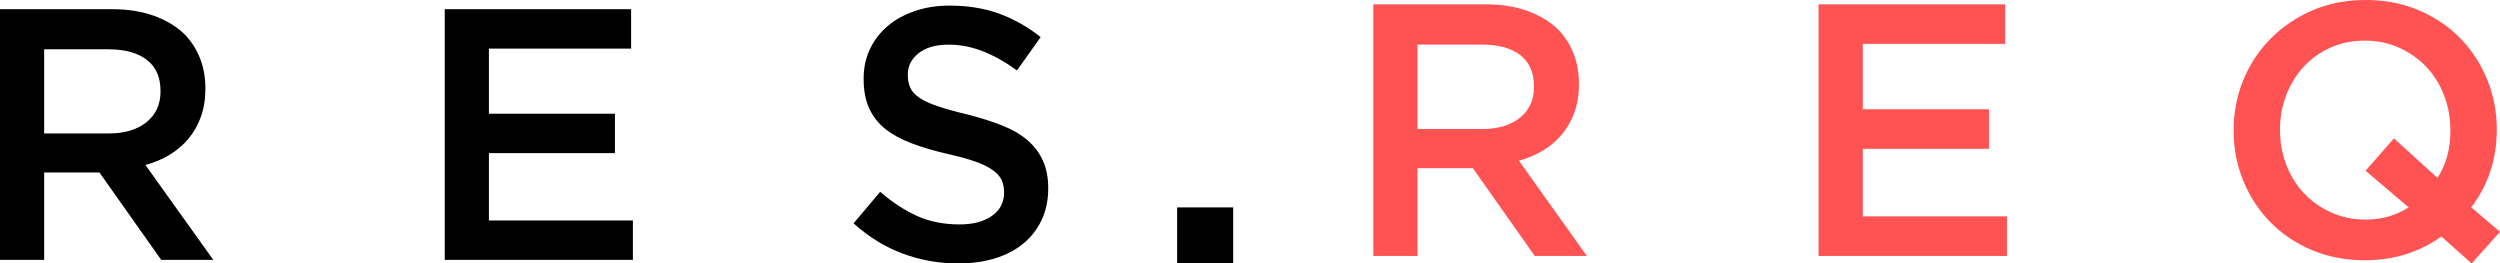 <?xml version="1.0" encoding="UTF-8"?>
<svg width="446px" height="47px" viewBox="0 0 446 47" version="1.1" xmlns="http://www.w3.org/2000/svg" xmlns:xlink="http://www.w3.org/1999/xlink">
    <!-- Generator: Sketch 42 (36781) - http://www.bohemiancoding.com/sketch -->
    <title>Group 2</title>
    <desc>Created with Sketch.</desc>
    <defs></defs>
    <g id="Page-1" stroke="none" stroke-width="1" fill="none" fill-rule="evenodd">
        <g id="Group-2">
            <path d="M19.409,23.808 C22.228,23.808 24.47,23.138 26.135,21.796 C27.801,20.454 28.634,18.633 28.634,16.333 L28.634,16.206 C28.634,13.778 27.822,11.936 26.2,10.679 C24.577,9.423 22.292,8.794 19.345,8.794 L7.879,8.794 L7.879,23.808 L19.409,23.808 Z M0,1.639 L19.986,1.639 C22.805,1.639 25.303,2.033 27.481,2.821 C29.659,3.609 31.474,4.706 32.926,6.111 C34.121,7.346 35.039,8.773 35.68,10.392 C36.321,12.01 36.641,13.799 36.641,15.758 L36.641,15.886 C36.641,17.718 36.374,19.368 35.84,20.837 C35.306,22.307 34.57,23.606 33.63,24.735 C32.691,25.863 31.57,26.822 30.267,27.61 C28.965,28.398 27.523,29.005 25.943,29.431 L38.05,46.361 L28.762,46.361 L17.744,30.772 L7.879,30.772 L7.879,46.361 L0,46.361 L0,1.639 Z M79.343,1.639 L112.589,1.639 L112.589,8.667 L87.222,8.667 L87.222,20.294 L109.707,20.294 L109.707,27.322 L87.222,27.322 L87.222,39.333 L112.909,39.333 L112.909,46.361 L79.343,46.361 L79.343,1.639 Z M170.986,47 C167.526,47 164.217,46.414 161.057,45.243 C157.897,44.072 154.971,42.272 152.281,39.844 L157.021,34.222 C159.199,36.096 161.398,37.534 163.619,38.535 C165.84,39.536 168.359,40.036 171.178,40.036 C173.612,40.036 175.544,39.525 176.975,38.503 C178.406,37.481 179.121,36.118 179.121,34.414 L179.121,34.286 C179.121,33.477 178.982,32.763 178.705,32.146 C178.427,31.528 177.915,30.943 177.167,30.389 C176.42,29.835 175.395,29.324 174.092,28.856 C172.79,28.387 171.092,27.919 169,27.45 C166.608,26.896 164.484,26.268 162.626,25.565 C160.768,24.862 159.21,24.011 157.95,23.01 C156.69,22.009 155.729,20.784 155.067,19.336 C154.405,17.888 154.074,16.142 154.074,14.097 L154.074,13.969 C154.074,12.053 154.459,10.296 155.227,8.699 C155.996,7.101 157.053,5.738 158.398,4.61 C159.744,3.481 161.356,2.597 163.235,1.958 C165.114,1.319 167.164,1 169.384,1 C172.672,1 175.63,1.479 178.256,2.438 C180.883,3.396 183.349,4.791 185.655,6.622 L181.427,12.564 C179.377,11.073 177.349,9.934 175.342,9.146 C173.334,8.358 171.306,7.964 169.256,7.964 C166.95,7.964 165.156,8.475 163.875,9.497 C162.594,10.519 161.953,11.776 161.953,13.267 L161.953,13.394 C161.953,14.246 162.103,15.002 162.402,15.662 C162.701,16.323 163.245,16.919 164.035,17.451 C164.825,17.984 165.914,18.484 167.302,18.953 C168.69,19.421 170.452,19.911 172.587,20.422 C174.936,21.019 177.018,21.679 178.833,22.403 C180.648,23.127 182.153,24.011 183.349,25.054 C184.544,26.098 185.452,27.312 186.071,28.696 C186.69,30.08 187,31.688 187,33.519 L187,33.647 C187,35.734 186.605,37.608 185.815,39.269 C185.025,40.931 183.925,42.336 182.516,43.486 C181.107,44.636 179.42,45.509 177.455,46.106 C175.491,46.702 173.334,47 170.986,47 Z" id="RES" fill="#000000"></path>
            <path d="M264.431,23.019 C267.253,23.019 269.498,22.346 271.165,20.999 C272.833,19.653 273.666,17.825 273.666,15.517 L273.666,15.389 C273.666,12.952 272.854,11.103 271.229,9.842 C269.605,8.581 267.317,7.951 264.367,7.951 L252.888,7.951 L252.888,23.019 L264.431,23.019 Z M245,0.769 L265.009,0.769 C267.83,0.769 270.331,1.165 272.512,1.956 C274.692,2.746 276.509,3.847 277.963,5.258 C279.16,6.498 280.079,7.93 280.721,9.554 C281.362,11.178 281.682,12.974 281.682,14.94 L281.682,15.068 C281.682,16.906 281.415,18.563 280.881,20.038 C280.346,21.512 279.609,22.816 278.668,23.949 C277.728,25.082 276.605,26.043 275.302,26.834 C273.998,27.625 272.555,28.234 270.973,28.662 L283.093,45.653 L273.794,45.653 L262.764,30.008 L252.888,30.008 L252.888,45.653 L245,45.653 L245,0.769 Z M324.433,0.769 L357.717,0.769 L357.717,7.823 L332.321,7.823 L332.321,19.492 L354.831,19.492 L354.831,26.546 L332.321,26.546 L332.321,38.6 L358.037,38.6 L358.037,45.653 L324.433,45.653 L324.433,0.769 Z M422.015,39.177 C423.512,39.177 424.901,38.985 426.184,38.6 C427.466,38.216 428.642,37.681 429.711,36.997 L422.015,30.457 L427.082,24.686 L434.841,31.739 C436.38,29.388 437.15,26.588 437.15,23.34 L437.15,23.211 C437.15,21.031 436.776,18.969 436.028,17.024 C435.28,15.079 434.232,13.39 432.885,11.958 C431.539,10.526 429.925,9.383 428.044,8.528 C426.162,7.673 424.11,7.246 421.887,7.246 C419.664,7.246 417.622,7.662 415.763,8.496 C413.903,9.329 412.31,10.462 410.985,11.894 C409.66,13.326 408.623,15.004 407.875,16.928 C407.126,18.851 406.752,20.903 406.752,23.083 L406.752,23.211 C406.752,25.392 407.126,27.454 407.875,29.399 C408.623,31.344 409.67,33.033 411.017,34.465 C412.364,35.897 413.978,37.04 415.859,37.895 C417.74,38.75 419.792,39.177 422.015,39.177 Z M435.547,42.191 C433.623,43.559 431.528,44.606 429.262,45.333 C426.996,46.06 424.538,46.423 421.887,46.423 C418.424,46.423 415.26,45.814 412.396,44.595 C409.531,43.377 407.073,41.721 405.021,39.626 C402.969,37.532 401.365,35.084 400.211,32.284 C399.057,29.485 398.48,26.503 398.48,23.34 L398.48,23.211 C398.48,20.048 399.057,17.067 400.211,14.267 C401.365,11.467 402.99,9.009 405.085,6.893 C407.18,4.777 409.66,3.099 412.524,1.859 C415.389,0.62 418.552,0 422.015,0 C425.478,0 428.642,0.609 431.507,1.827 C434.371,3.046 436.829,4.702 438.882,6.797 C440.934,8.891 442.537,11.339 443.691,14.138 C444.846,16.938 445.423,19.92 445.423,23.083 L445.423,23.211 C445.423,25.776 445.038,28.223 444.268,30.553 C443.499,32.883 442.366,35.031 440.87,36.997 L446,41.357 L440.934,47 L435.547,42.191 Z" id="REQ" fill="#FF5252"></path>
            <rect id="Rectangle-2" fill="#000000" x="210" y="37" width="10" height="10"></rect>
        </g>
    </g>
</svg>